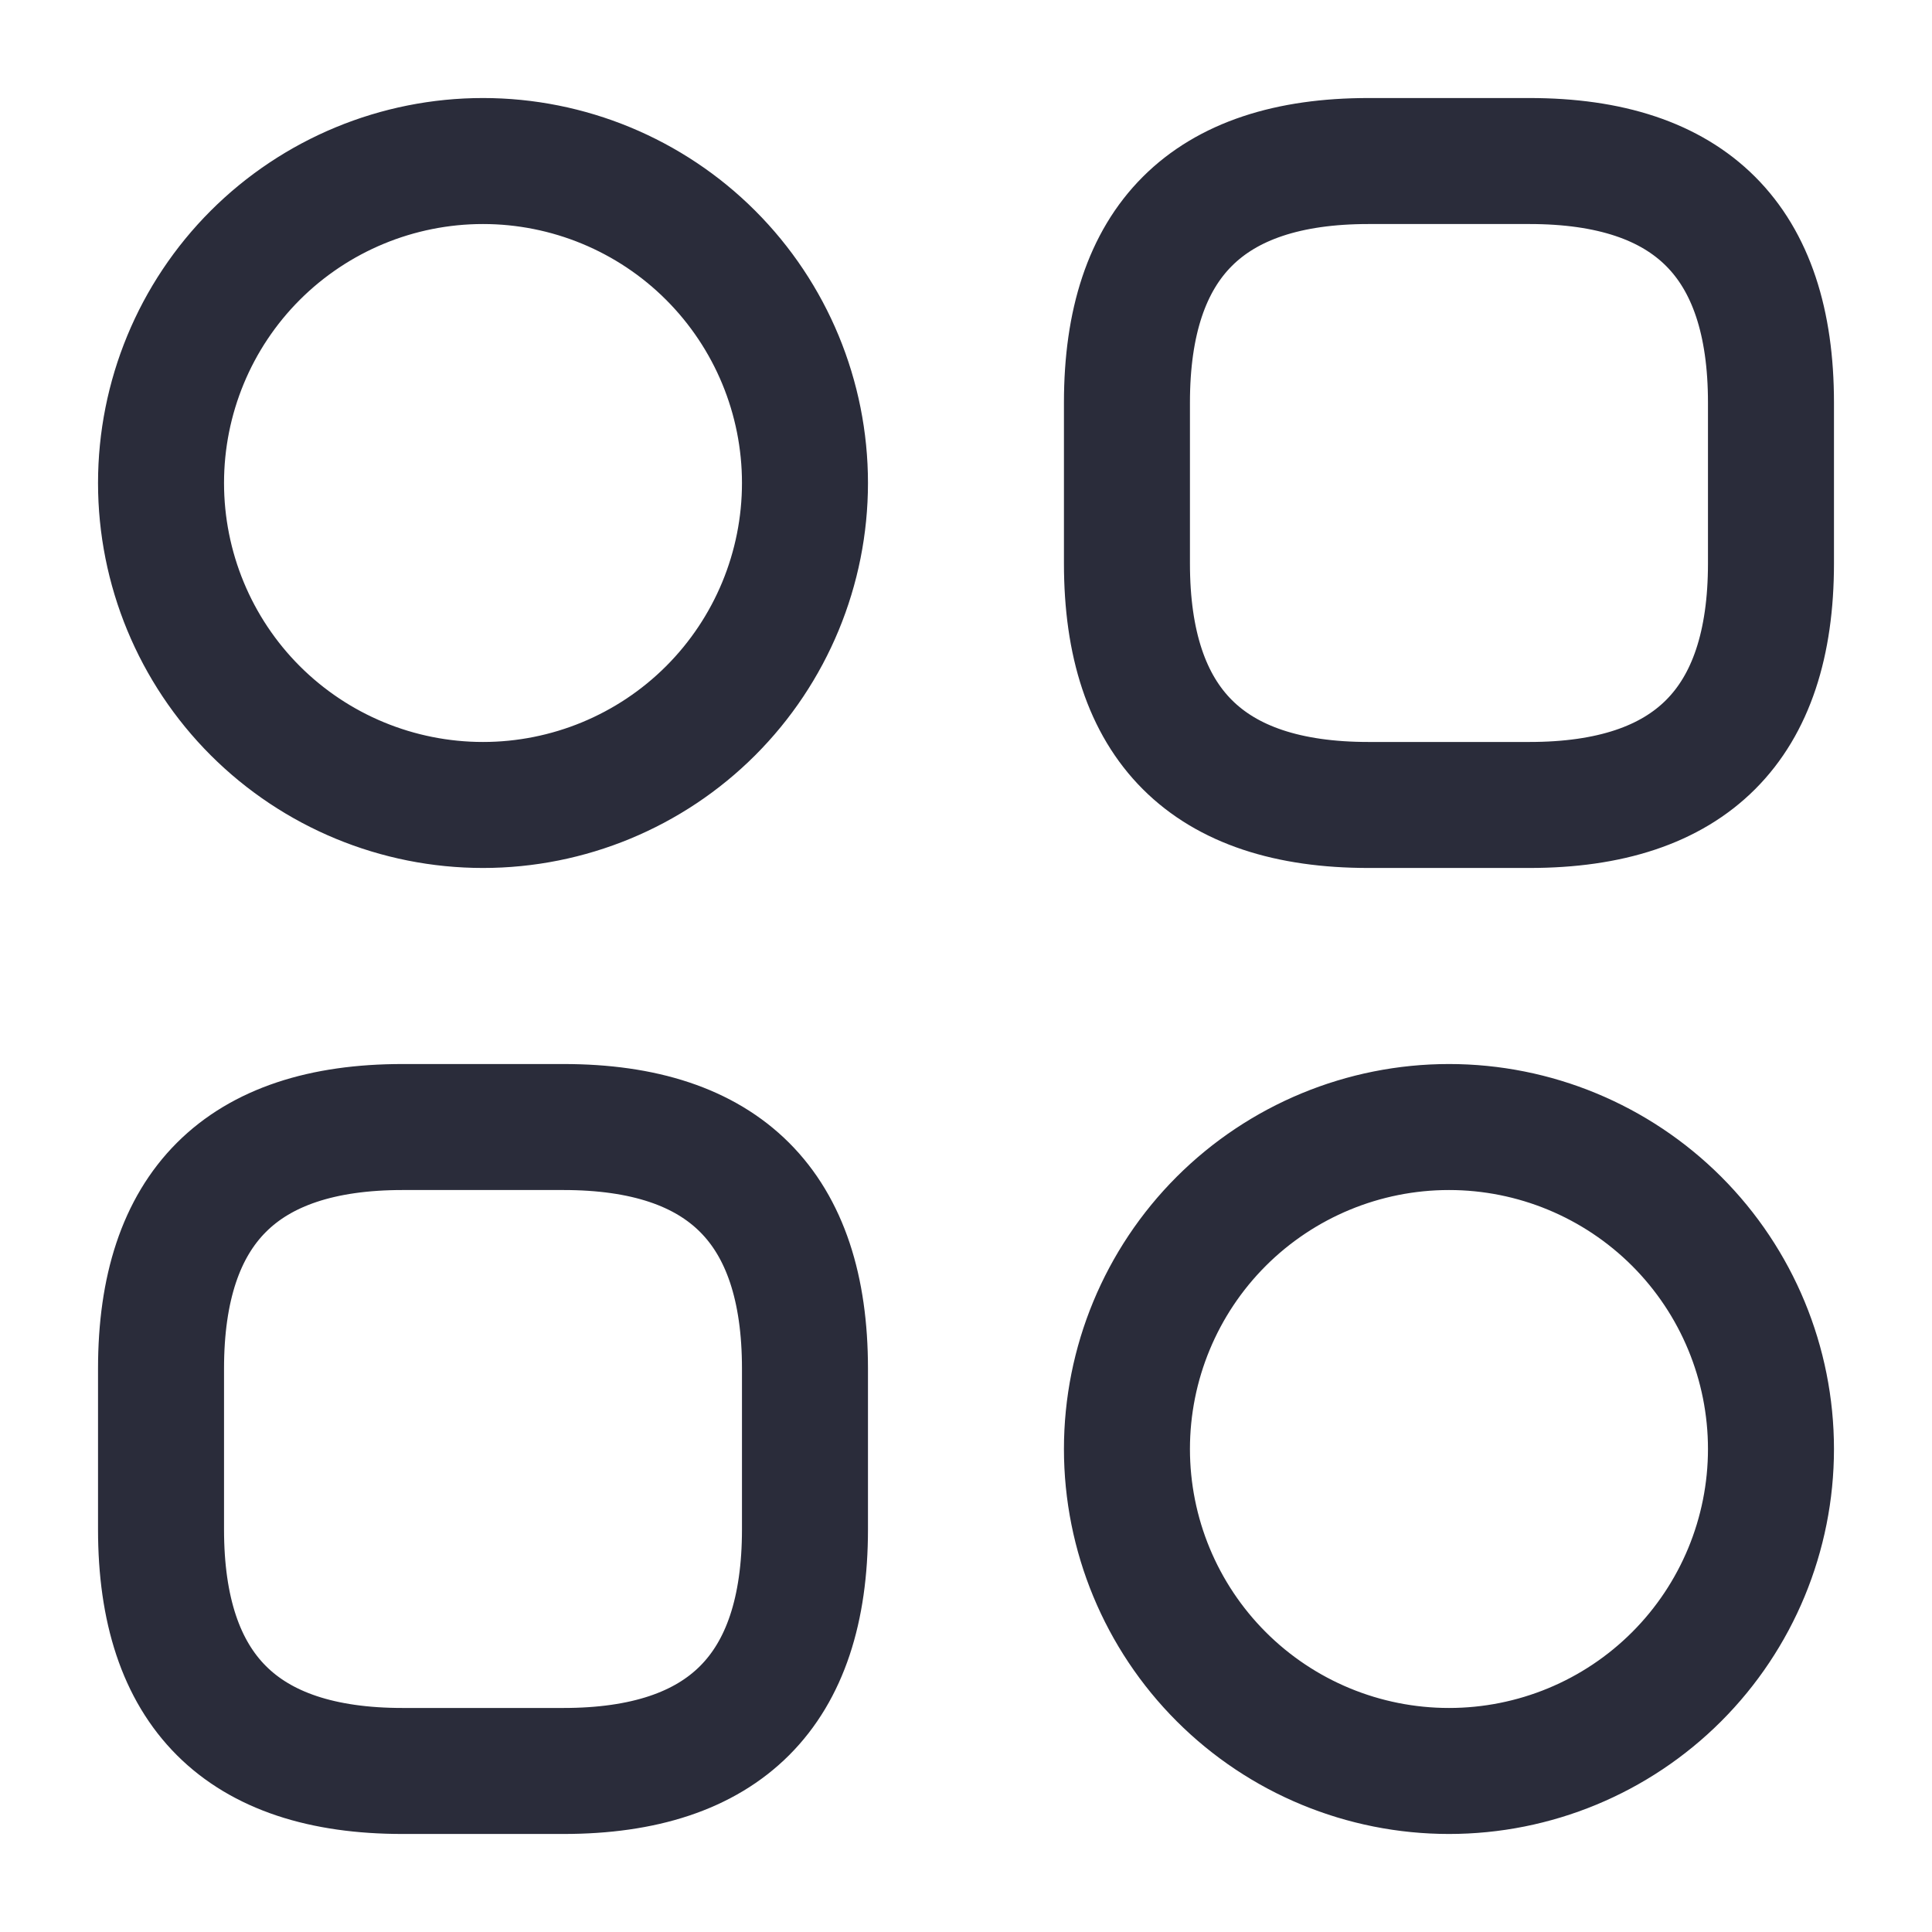 <svg width="23" height="23" viewBox="0 0 23 23" fill="none" xmlns="http://www.w3.org/2000/svg">
<path d="M16.291 9.583H18.208C20.125 9.583 21.083 8.625 21.083 6.708V4.792C21.083 2.875 20.125 1.917 18.208 1.917H16.291C14.375 1.917 13.416 2.875 13.416 4.792V6.708C13.416 8.625 14.375 9.583 16.291 9.583ZM4.792 21.083H6.708C8.625 21.083 9.583 20.125 9.583 18.208V16.292C9.583 14.375 8.625 13.417 6.708 13.417H4.792C2.875 13.417 1.917 14.375 1.917 16.292V18.208C1.917 20.125 2.875 21.083 4.792 21.083ZM5.75 9.583C6.766 9.583 7.742 9.179 8.46 8.461C9.179 7.742 9.583 6.767 9.583 5.75C9.583 4.733 9.179 3.758 8.46 3.039C7.742 2.321 6.766 1.917 5.75 1.917C4.733 1.917 3.758 2.321 3.039 3.039C2.32 3.758 1.917 4.733 1.917 5.75C1.917 6.767 2.32 7.742 3.039 8.461C3.758 9.179 4.733 9.583 5.75 9.583ZM17.25 21.083C18.267 21.083 19.241 20.68 19.96 19.961C20.679 19.242 21.083 18.267 21.083 17.25C21.083 16.233 20.679 15.258 19.96 14.539C19.241 13.821 18.267 13.417 17.25 13.417C16.233 13.417 15.258 13.821 14.539 14.539C13.82 15.258 13.416 16.233 13.416 17.25C13.416 18.267 13.82 19.242 14.539 19.961C15.258 20.68 16.233 21.083 17.25 21.083Z" stroke="#2A2C3A" stroke-width="1.5" stroke-miterlimit="10" stroke-linecap="round" stroke-linejoin="round"/>
</svg>
